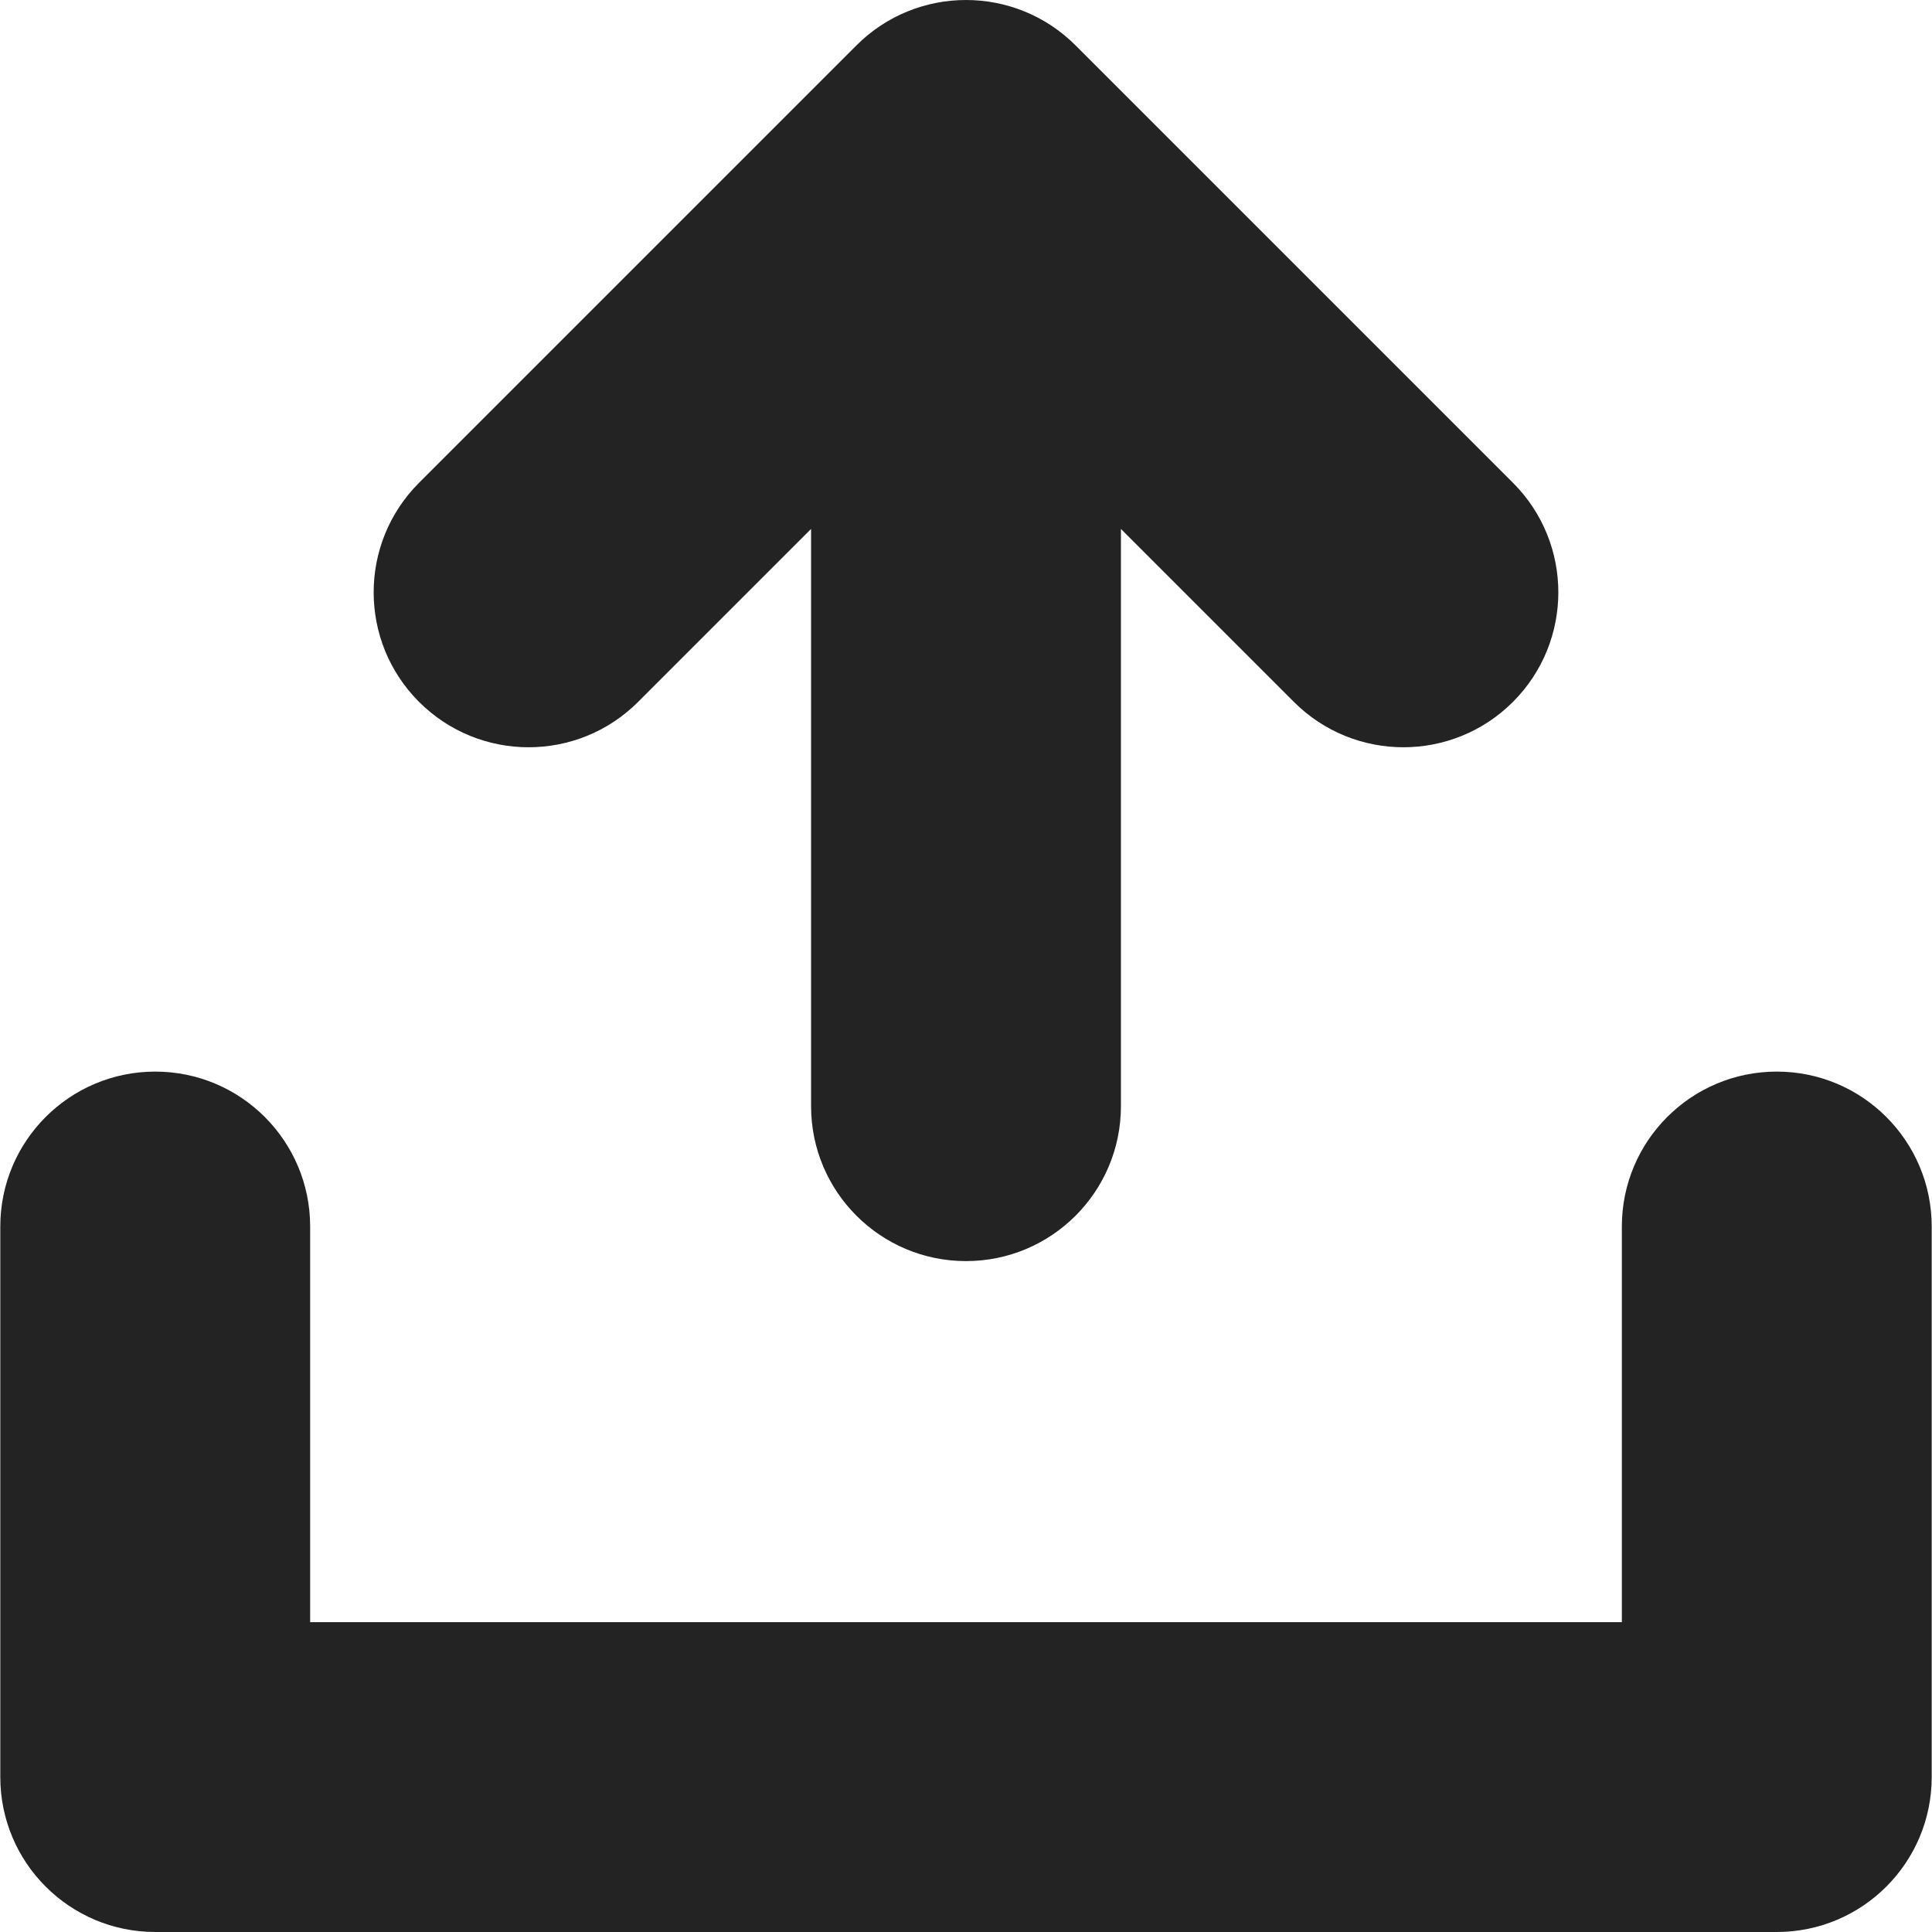 <svg fill="#232323" height="800" width="800" xmlns="http://www.w3.org/2000/svg" viewBox="0 0 374.116 374.116" xml:space="preserve"><path d="M344.058 207.506c-16.568 0-30 13.432-30 30v76.609h-254v-76.609c0-16.568-13.432-30-30-30s-30 13.432-30 30v106.609c0 16.568 13.432 30 30 30h314c16.568 0 30-13.432 30-30V237.506c0-16.568-13.432-30-30-30"/><path d="m123.57 135.915 33.488-33.488v111.775c0 16.568 13.432 30 30 30s30-13.432 30-30V102.426l33.488 33.488c5.857 5.858 13.535 8.787 21.213 8.787s15.355-2.929 21.213-8.787c11.716-11.716 11.716-30.71 0-42.426l-84.701-84.7c-11.715-11.717-30.711-11.717-42.426 0L81.144 93.489c-11.716 11.716-11.716 30.71 0 42.426s30.711 11.716 42.426 0"/></svg>